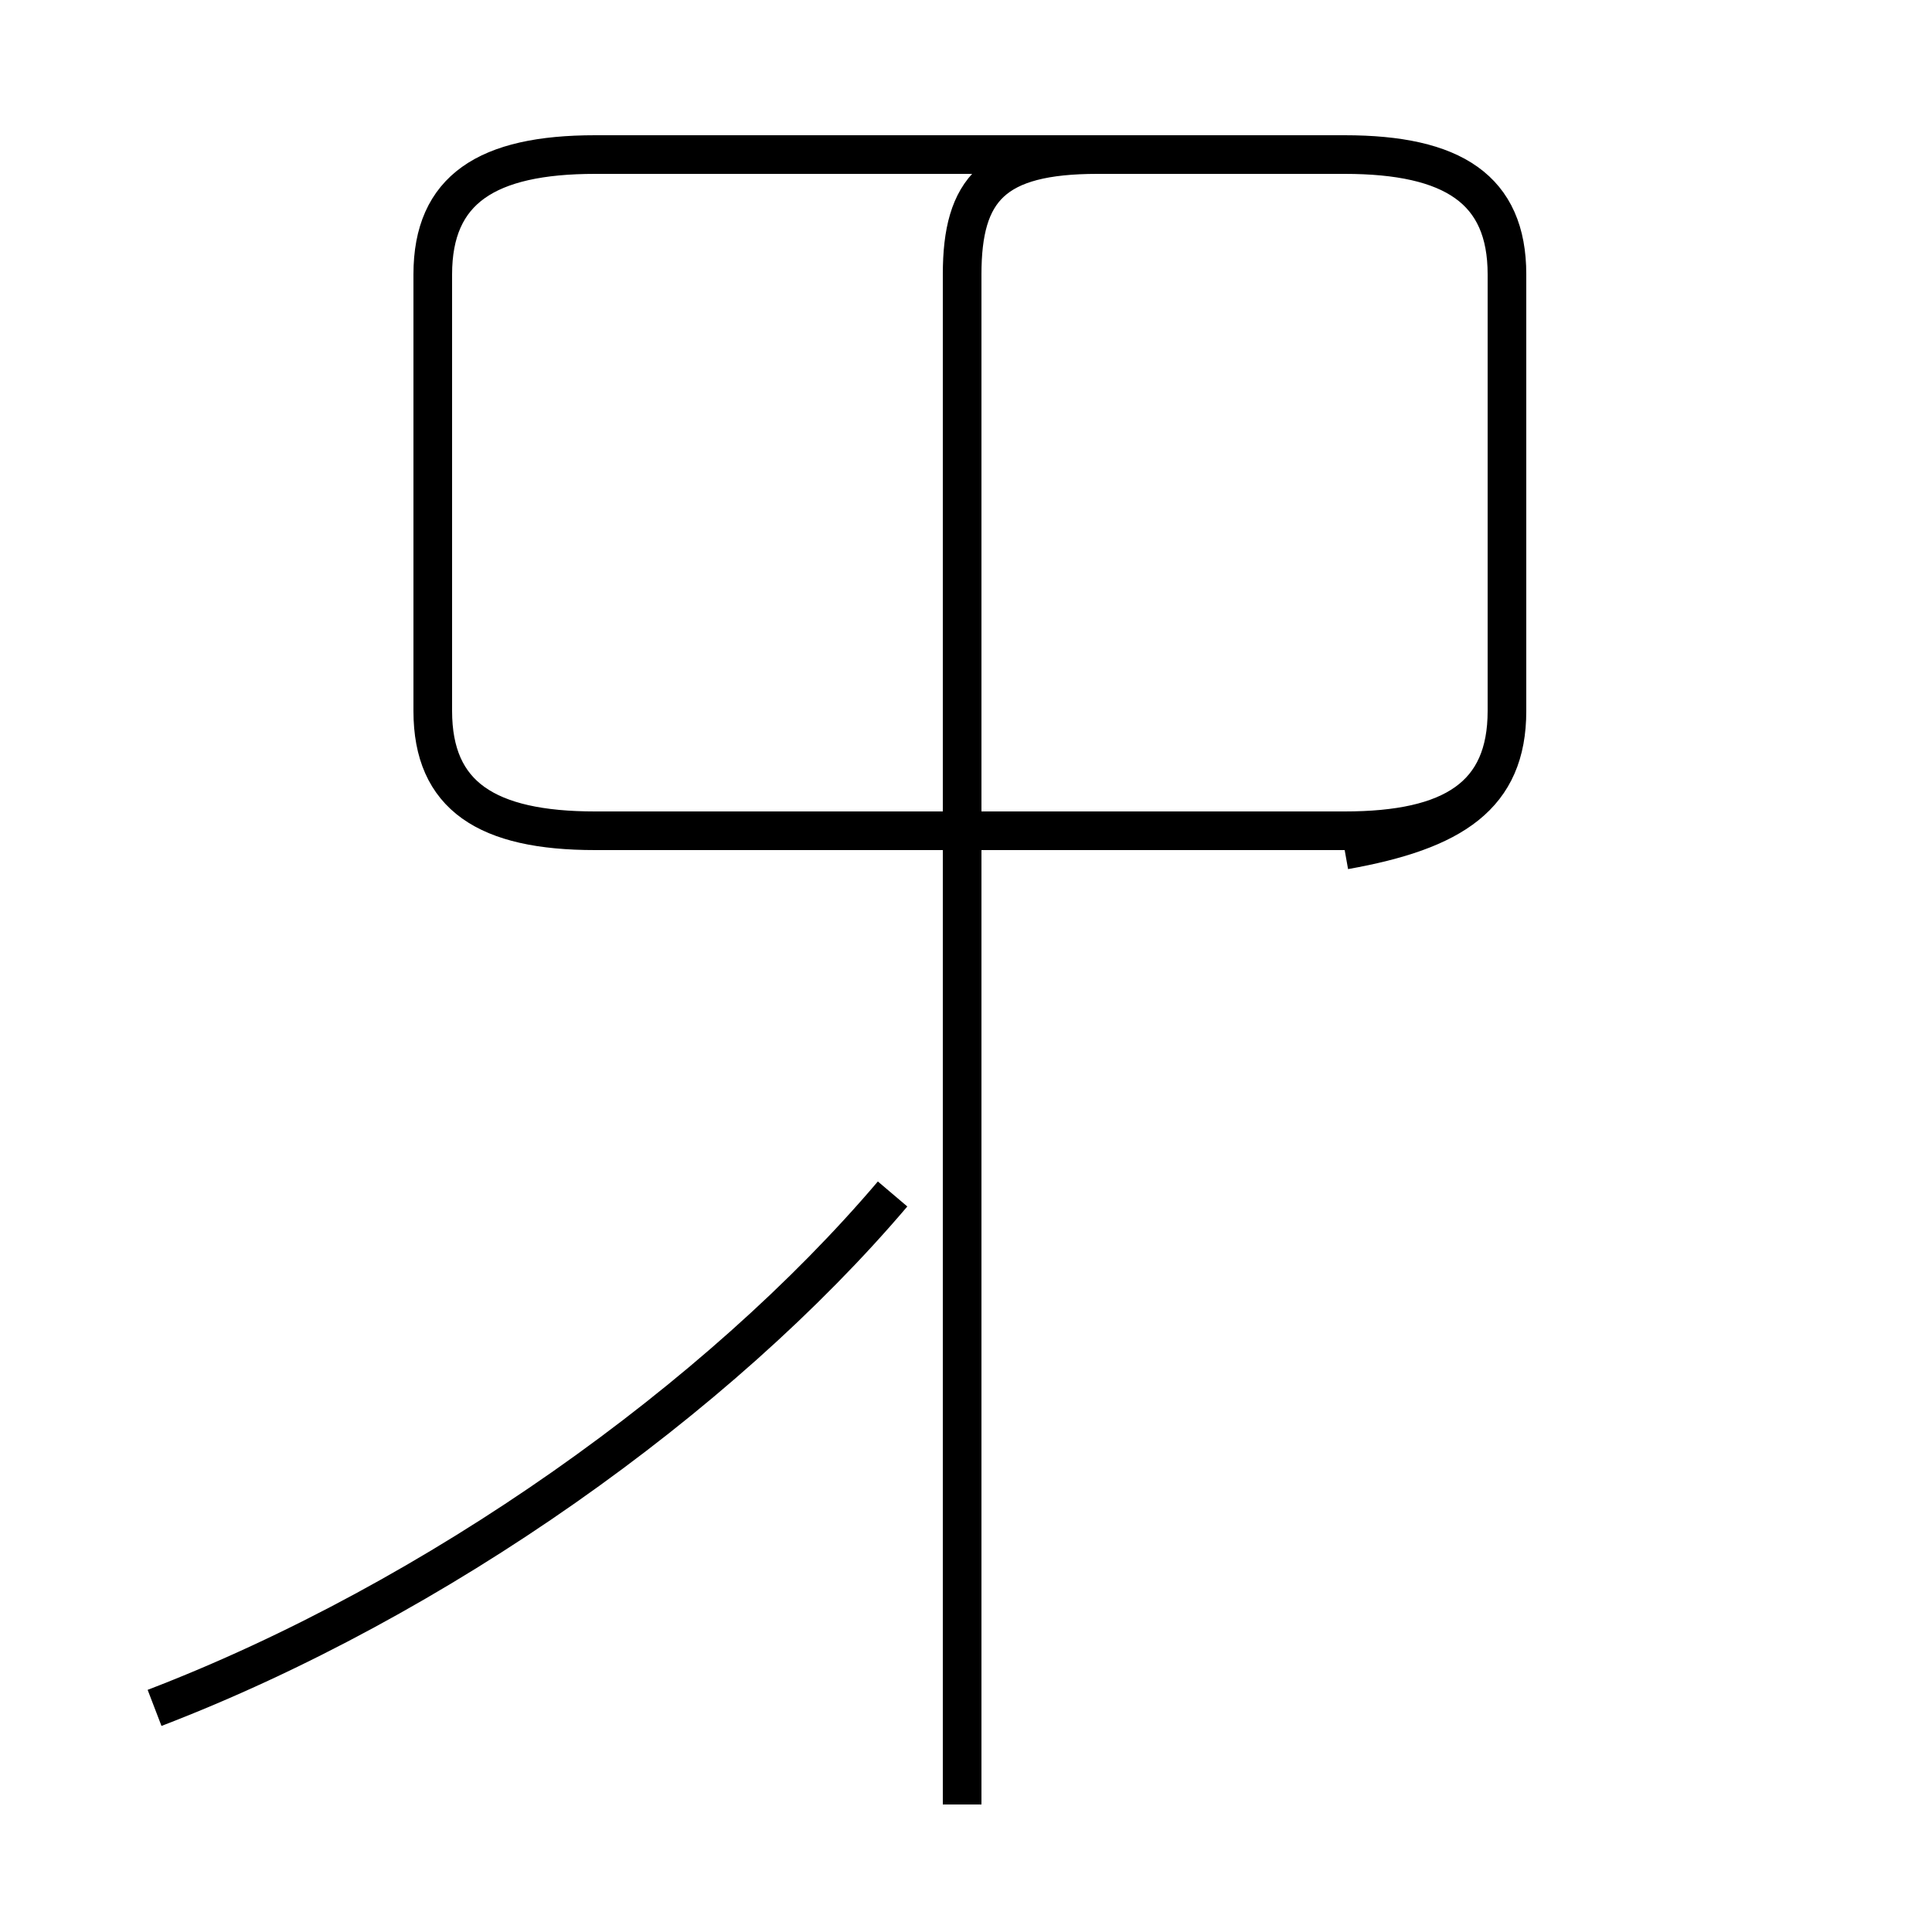 <?xml version='1.0' encoding='utf8'?>
<svg viewBox="0.0 -44.0 50.0 50.0" version="1.1" xmlns="http://www.w3.org/2000/svg">
<rect x="0.0" y="-44.0" width="50.0" height="50.0" fill="#808080" stroke="none"/>
<rect x="-1000" y="-1000" width="2000" height="2000" stroke="white" fill="white"/>
<g style="fill:none; stroke:#000000;  stroke-width:1">
<path d="M 4.0 -0.2 C 11.3 2.6 18.6 7.8 23.1 13.1 M 24.9 -2.7 L 24.9 36.9 C 24.9 39.1 25.7 40.0 28.4 40.0 L 34.8 40.0 C 37.6 40.0 39.0 39.1 39.0 36.9 L 39.0 25.6 C 39.0 23.4 37.6 22.5 34.8 22.5 L 15.4 22.5 C 12.6 22.5 11.2 23.4 11.2 25.6 L 11.2 36.9 C 11.2 39.1 12.6 40.0 15.4 40.0 L 34.8 40.0 C 37.6 40.0 39.0 39.1 39.0 36.9 L 39.0 25.6 C 39.0 23.4 37.6 22.5 34.8 22.5 L 15.4 22.5 C 12.6 22.5 11.2 23.4 11.2 25.6 L 11.2 36.9 C 11.2 39.1 12.6 40.0 15.4 40.0 L 34.8 40.0 C 37.6 40.0 39.0 39.1 39.0 36.9 L 39.0 25.6 C 39.0 23.4 37.6 22.5 34.8 22.5 L 15.4 22.5 C 12.6 22.5 11.2 23.4 11.2 25.6 L 11.2 36.9 C 11.2 39.1 12.6 40.0 15.4 40.0 L 34.8 40.0 C 37.6 40.0 39.0 39.1 39.0 36.9 L 39.0 25.6 C 39.0 23.4 37.6 22.5 34.8 22.5 L 15.4 22.5 C 12.6 22.5 11.2 23.4 11.2 25.6 L 11.2 36.9 C 11.2 39.1 12.6 40.0 15.4 40.0 L 34.8 40.0 C 37.6 40.0 39.0 39.1 39.0 36.9 L 39.0 25.6 C 39.0 23.4 37.6 22.5 34.8 22.5 L 15.4 22.5 C 12.6 22.5 11.2 23.4 11.2 25.6 L 11.2 36.9 C 11.2 39.1 12.6 40.0 15.4 40.0 L 34.8 40.0 C 37.6 40.0 39.0 39.1 39.0 36.9 L 39.0 25.6 C 39.0 23.4 37.6 22.5 34.8 22.5 L 15.4 22.5 C 12.6 22.5 11.2 23.4 11.2 25.6 L 11.2 36.9 C 11.2 39.1 12.6 40.0 15.4 40.0 L 34.8 40.0 C 37.6 40.0 39.0 39.1 39.0 36.9 L 39.0 25.6 C 39.0 23.4 37.6 22.5 34.8 22.5 L 15.4 22.5 C 12.6 22.5 11.2 23.4 11.2 25.6 L 11.2 36.9 C 11.2 39.1 12.6 40.0 15.4 40.0 L 34.8 40.0 C 37.6 40.0 39.0 39.1 39.0 36.9 L 39.0 25.6 C 39.0 23.4 37.6 22.5 34.8 22.5 L 15.4 22.5 C 12.6 22.5 11.2 23.4 11.2 25.6 L 11.2 36.9 C 11.2 39.1 12.6 40.0 15.4 40.0 L 34.8 40.0 C 37.6 40.0 39.0 39.1 39.0 36.9 L 39.0 25.6 C 39.0 23.4 37.6 22.5 34.8 22.5 L 15.4 22.5 C 12.6 22.5 11.2 23.4 11.2 25.6 L 11.2 36.9 C 11.2 39.1 12.6 40.0 15.4 40.0 L 34.8 40.0 C 37.6 40.0 39.0 39.1 39.0 36.9 L 39.0 25.6 C 39.0 23.4 37.6 22.5 34.8 22.5 L 15.4 22.5 C 12.6 22.5 11.2 23.4 11.2 25.6 L 11.2 36.9 C 11.2 39.1 12.6 40.0 15.4 40.0 L 34.8 40.0 C 37.6 40.0 39.0 39.1 39.0 36.9 L 39.0 25.6 C 39.0 23.4 37.6 22.5 34.8 22.5 L 15.4 22.5 C 12.6 22.5 11.2 23.4 11.2 25.6 L 11.2 36.9 C 11.2 39.1 12.6 40.0 15.4 40.0 L 34.8 40.0 C 37.6 40.0 39.0 39.1 39.0 36.9 L 39.0 25.6 C 39.0 23.4 37.6 22.5 34.8 22.5 L 15.4 22.5 C 12.6 22.5 11.2 23.4 11.2 25.6 L 11.2 36.9 C 11.2 39.1 12.6 40.0 15.4 40.0 L 34.8 40.0 C 37.6 40.0 39.0 39.1 39.0 36.9 L 39.0 25.6 C 39.0 23.4 37.6 22.5 34.8 22.5 L 15.4 22.5 C 12.6 22.5 11.2 23.4 11.2 25.6 L 11.2 36.9 C 11.2 39.1 12.6 40.0 15.4 40.0 L 34.8 40.0 C 37.6 40.0 39.0 39.1 39.0 36.9 L 39.0 25.6 C 39.0 23.4 37.6 22.5 34.8 22.5 L 15.4 22.5 C 12.6 22.5 11.2 23.4 11.2 25.6 L 11.2 36.9 C 11.2 39.1 12.6 40.0 15.4 40.0 L 34.8 40.0 C 37.6 40.0 39.0 39.1 39.0 36.9 L 39.0 25.6 C 39.0 23.4 37.6 22.5 34.8 22." transform="scale(1, -1)" />
</g>
</svg>